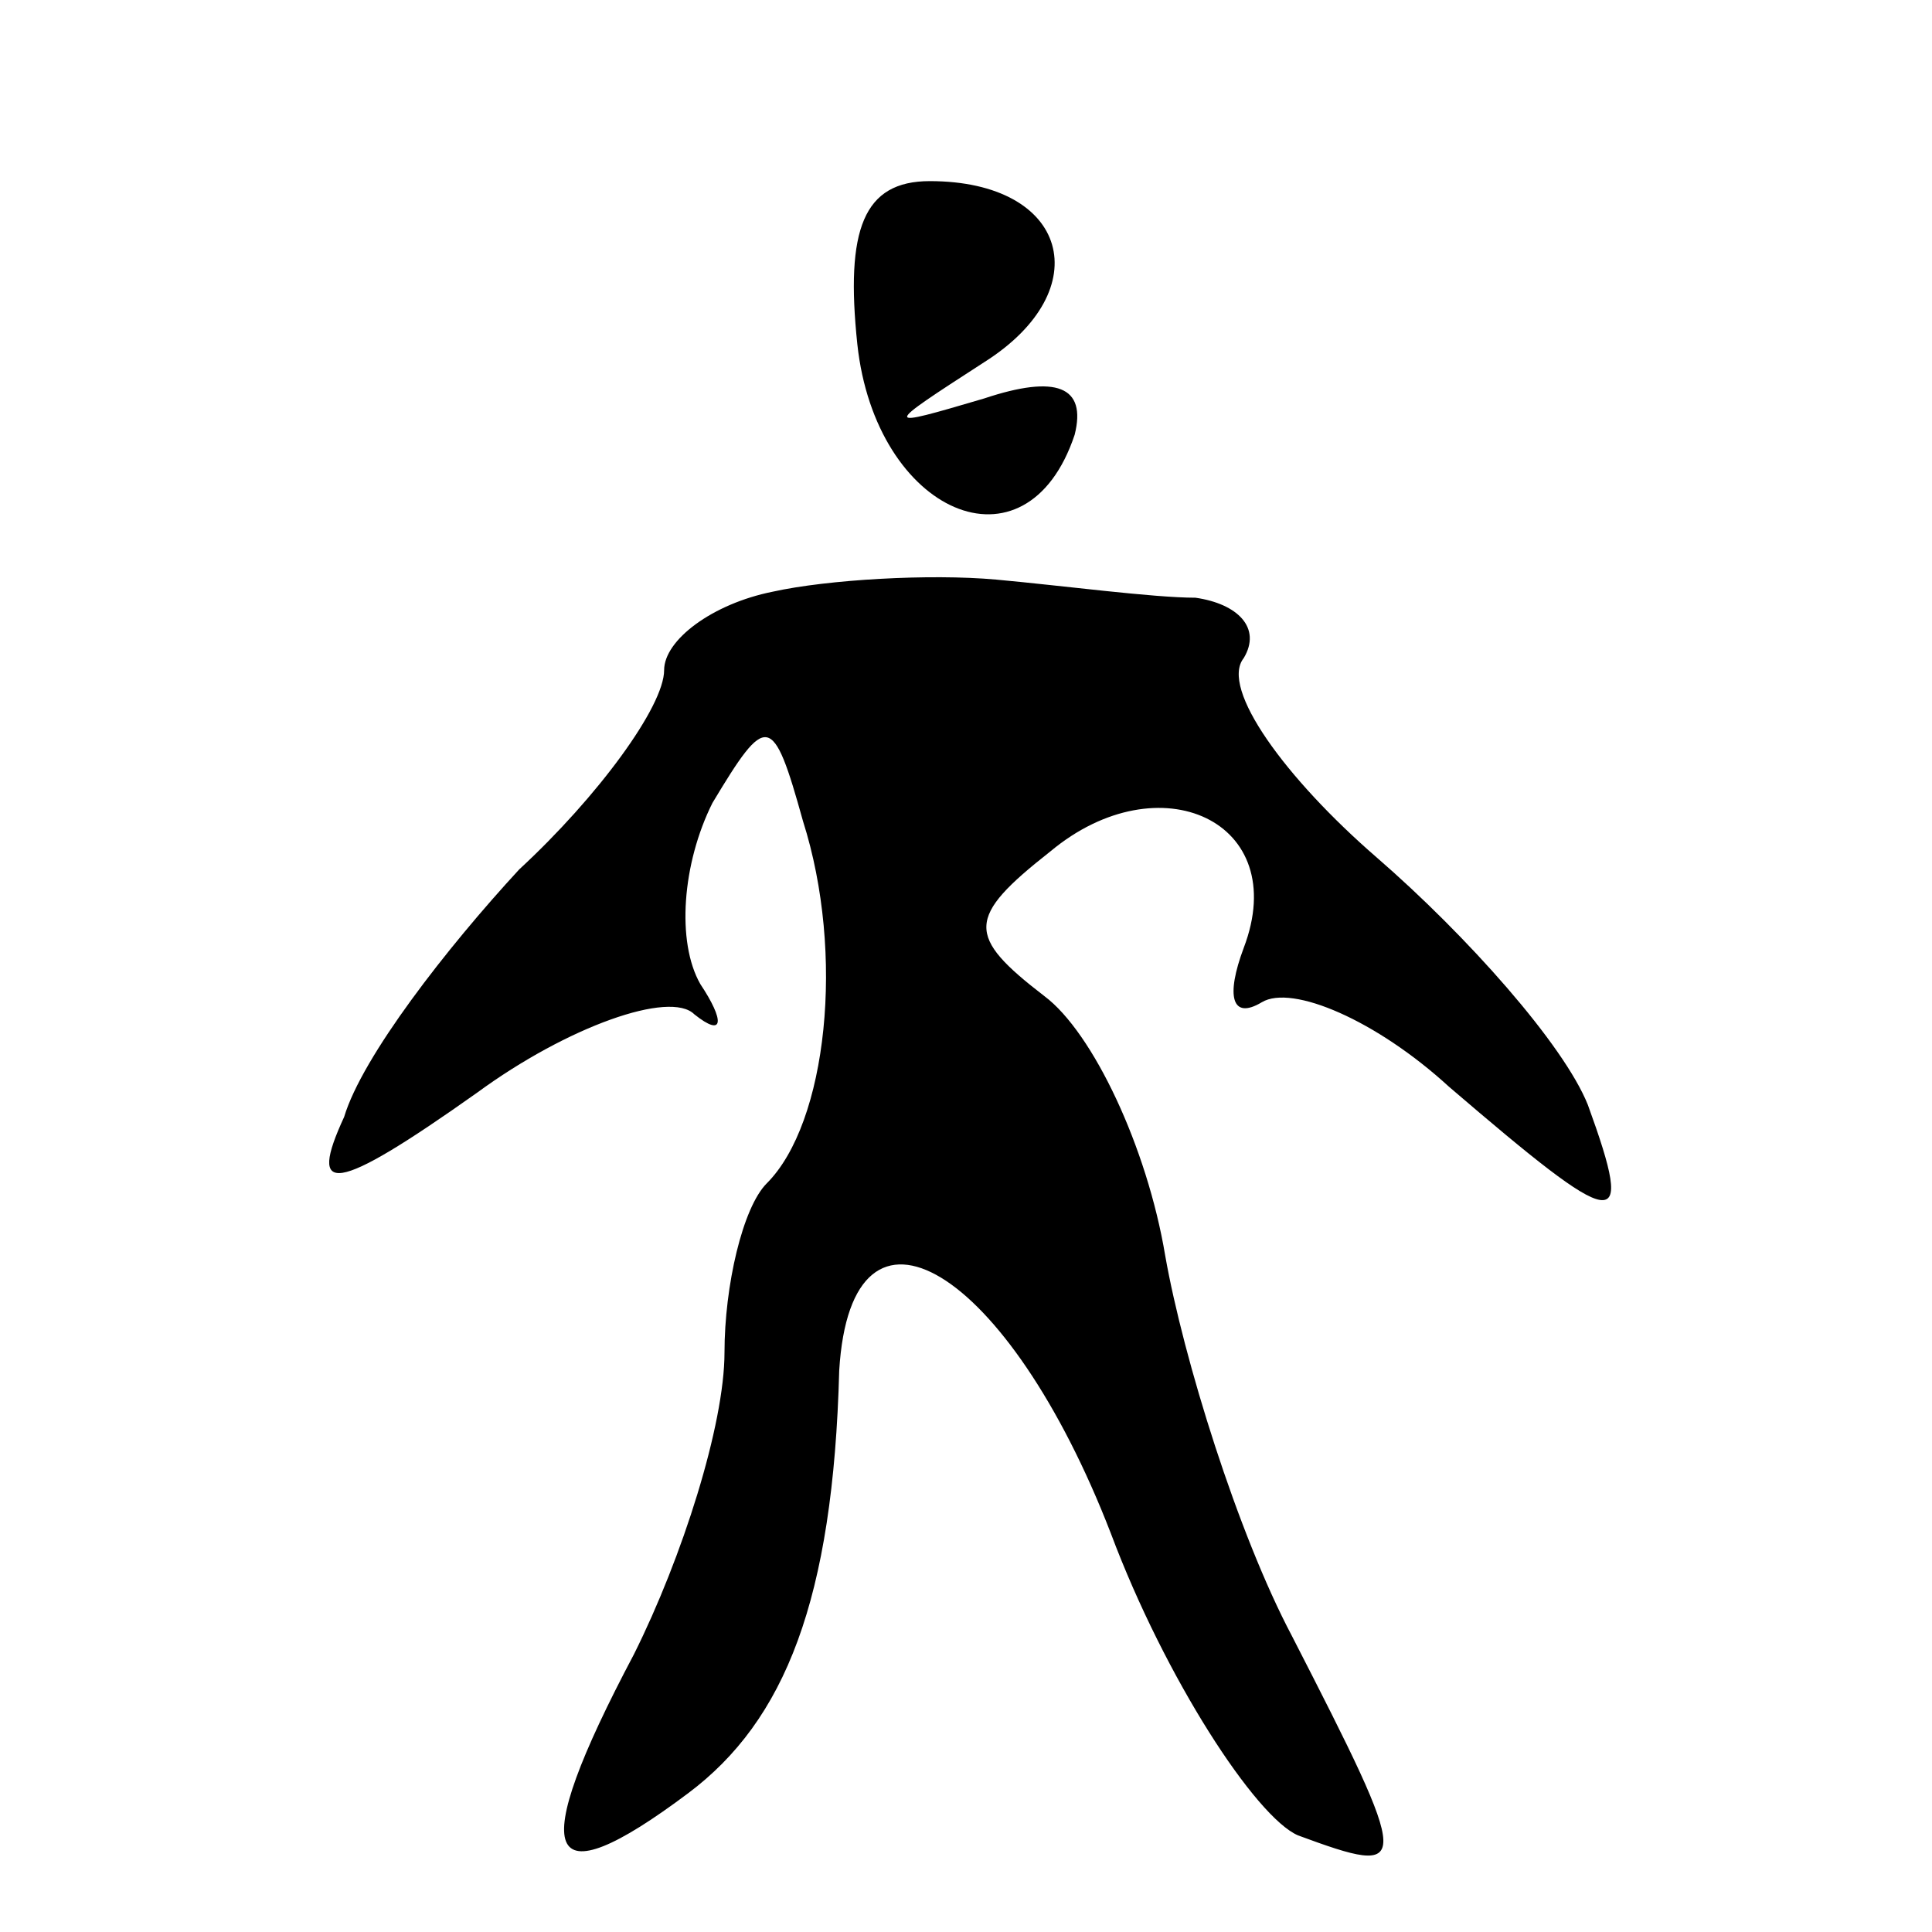 <?xml version="1.0" standalone="no"?>
<!DOCTYPE svg PUBLIC "-//W3C//DTD SVG 20010904//EN"
 "http://www.w3.org/TR/2001/REC-SVG-20010904/DTD/svg10.dtd">
<svg version="1.0" xmlns="http://www.w3.org/2000/svg"
 width="32pt" height="32pt" viewBox="0 0 32 32"
 preserveAspectRatio="xMidYMid meet">
<g transform="translate(0,32) scale(0.1,-0.1)"
fill="#000000" stroke="none">
<path fill="#000000" stroke="none" d="M142 263 c3 -28 28 -39 36 -15 2 8 -3
10 -15 6 -17 -5 -17 -5 0 6 19 12 14 30 -9 30 -11 0 -14 -8 -12 -27z"/>
<path fill="#000000" stroke="none" d="M128 222 c-10 -2 -18 -8 -18 -13 0 -6
-11 -21 -24 -33 -12 -13 -26 -31 -29 -41 -6 -13 -2 -13 22 4 15 11 32 17 36
13 5 -4 5 -1 1 5 -4 7 -3 20 2 30 9 15 10 15 15 -3 7 -22 4 -50 -6 -60 -4 -4
-7 -17 -7 -28 0 -12 -7 -34 -15 -50 -18 -34 -15 -41 9 -23 16 12 24 32 25 70
2 33 28 17 45 -27 9 -24 24 -47 31 -50 19 -7 19 -6 -1 33 -9 17 -18 46 -21 63
-3 18 -12 37 -20 43 -13 10 -13 13 1 24 18 15 40 5 32 -16 -3 -8 -2 -12 3 -9
5 3 19 -3 31 -14 28 -24 31 -25 23 -3 -4 10 -20 28 -35 41 -15 13 -26 28 -22
33 3 5 -1 9 -8 10 -7 0 -22 2 -33 3 -11 1 -28 0 -37 -2z"/>
</g>
</svg>
